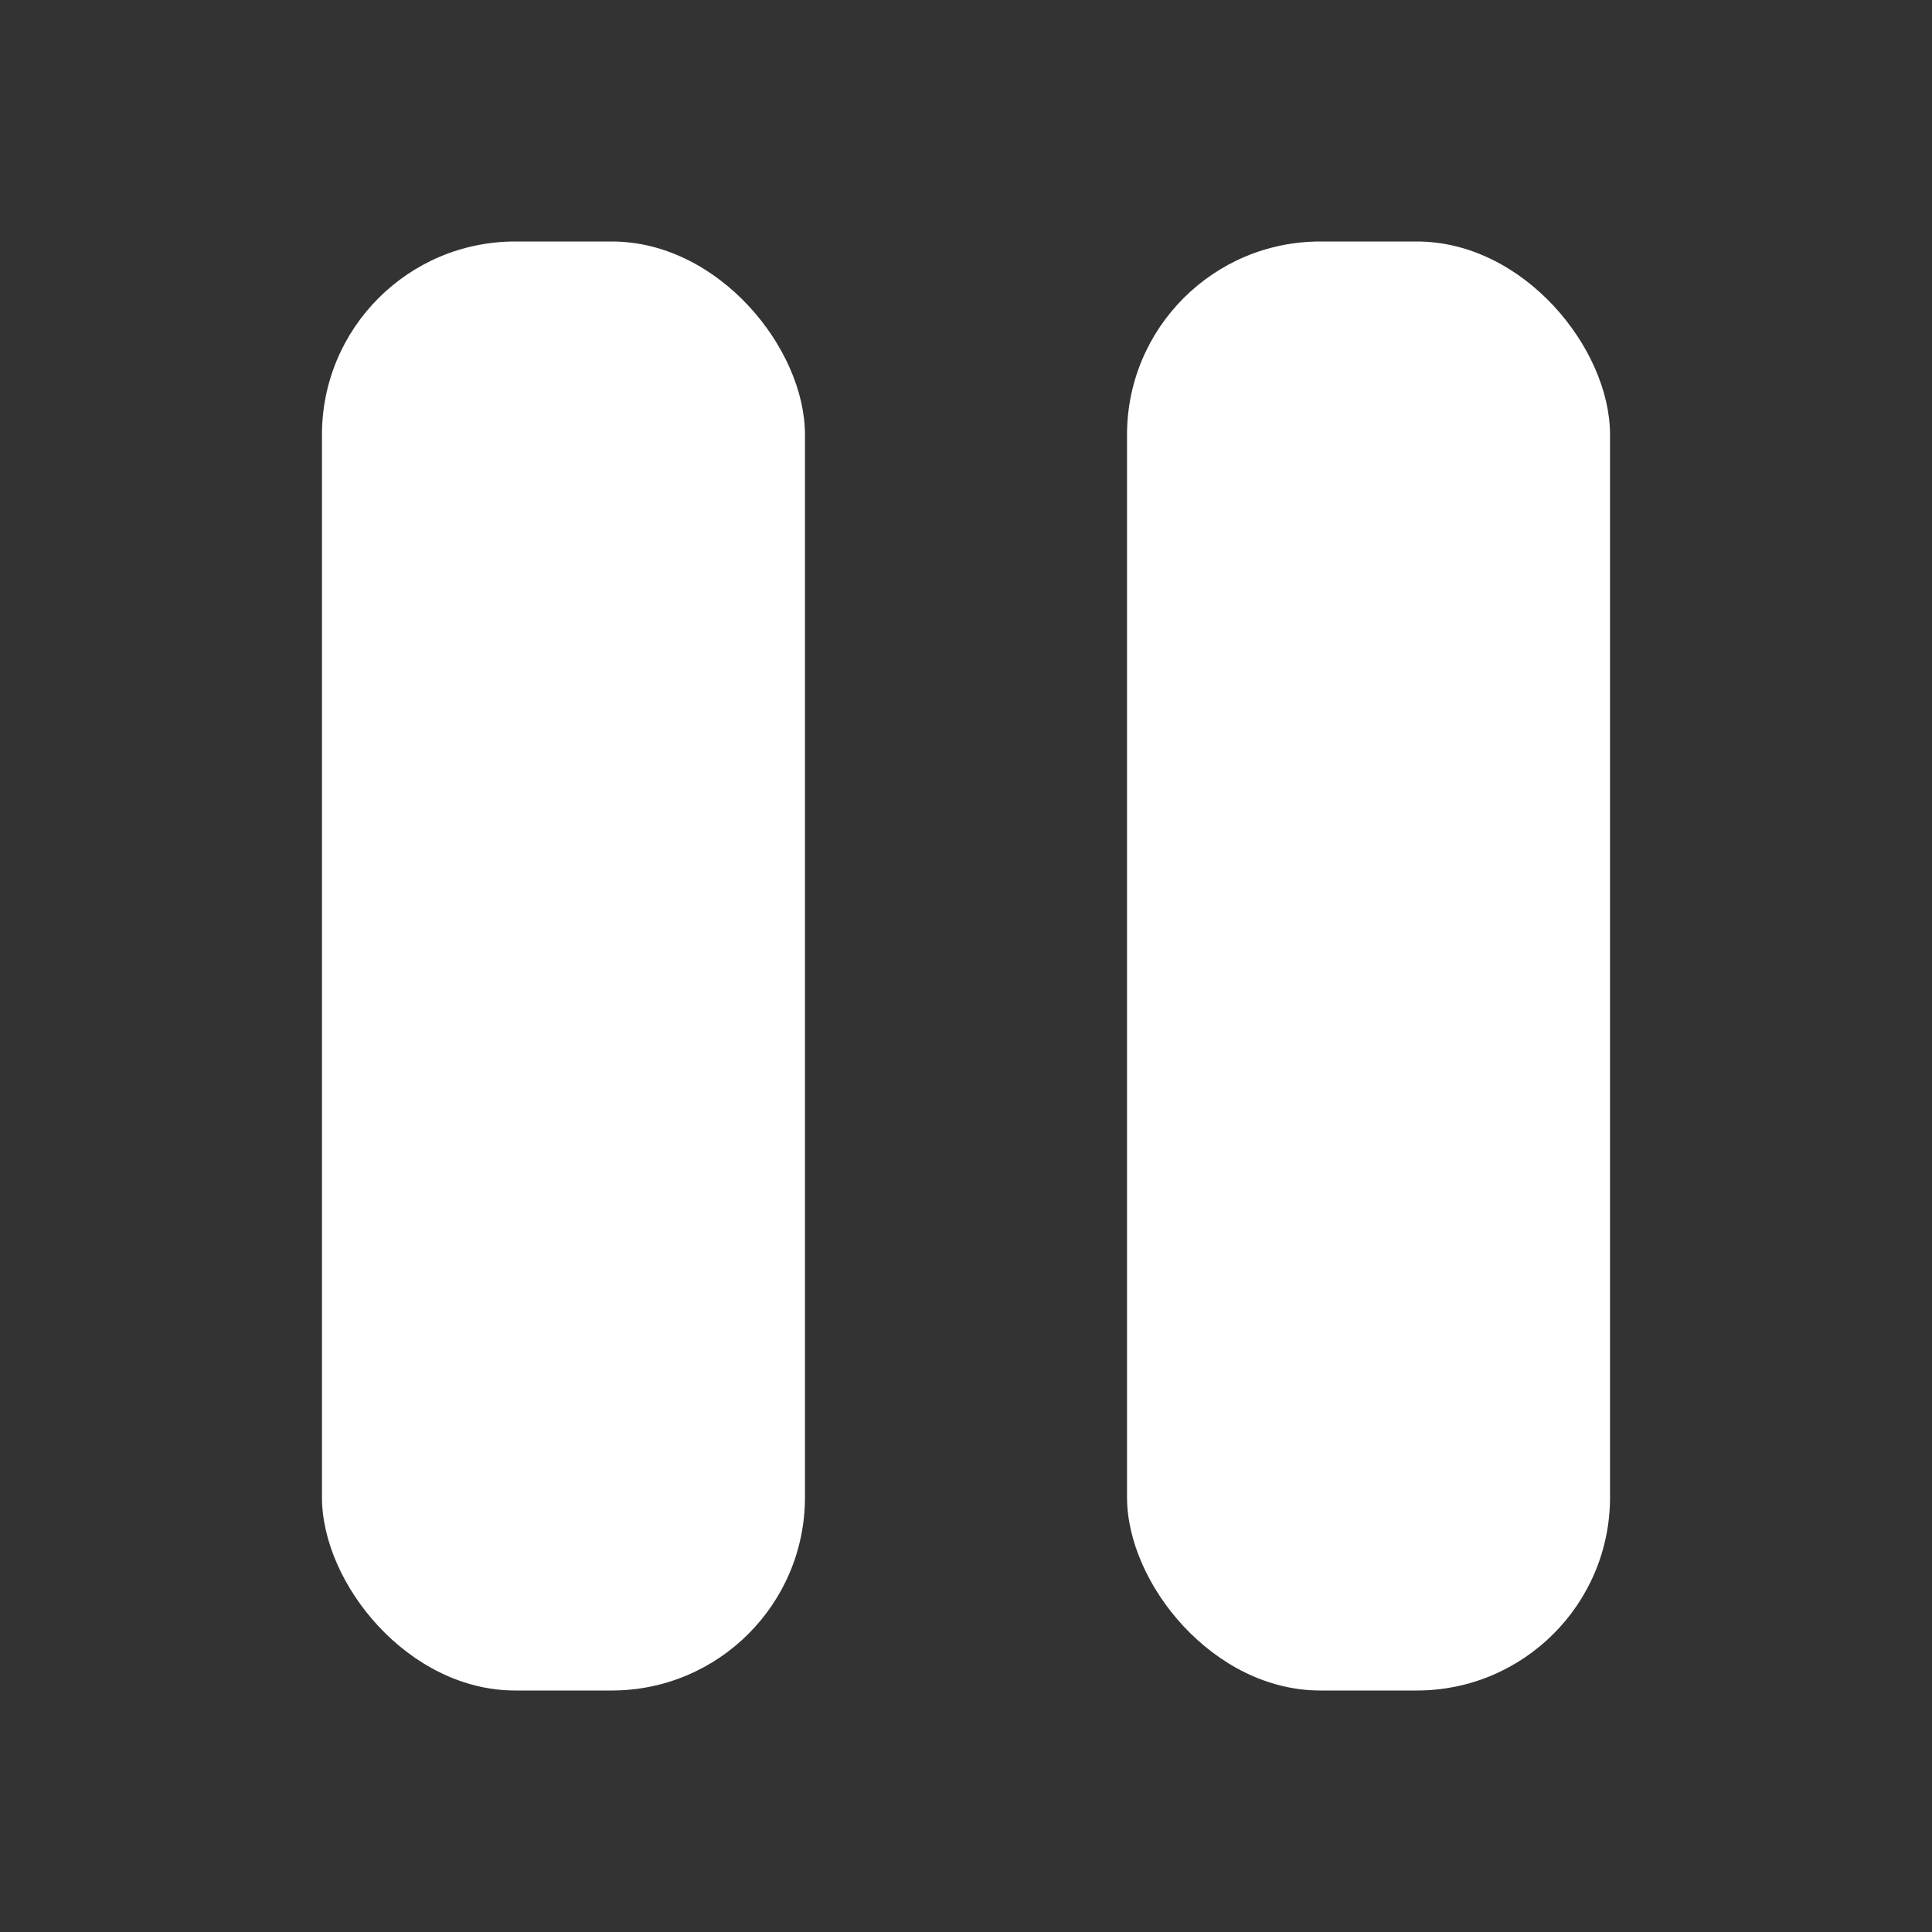 <svg width="20" height="20" viewBox="0 0 20 20" fill="none" xmlns="http://www.w3.org/2000/svg">
<rect x="0" y="0" width="20" height="20" fill="#333333" stroke="none"/>
<rect x="3.333" y="2.5" width="5" height="15" rx="2" fill="white"/>
<rect x="11.667" y="2.5" width="5" height="15" rx="2" fill="white"/>
</svg>
